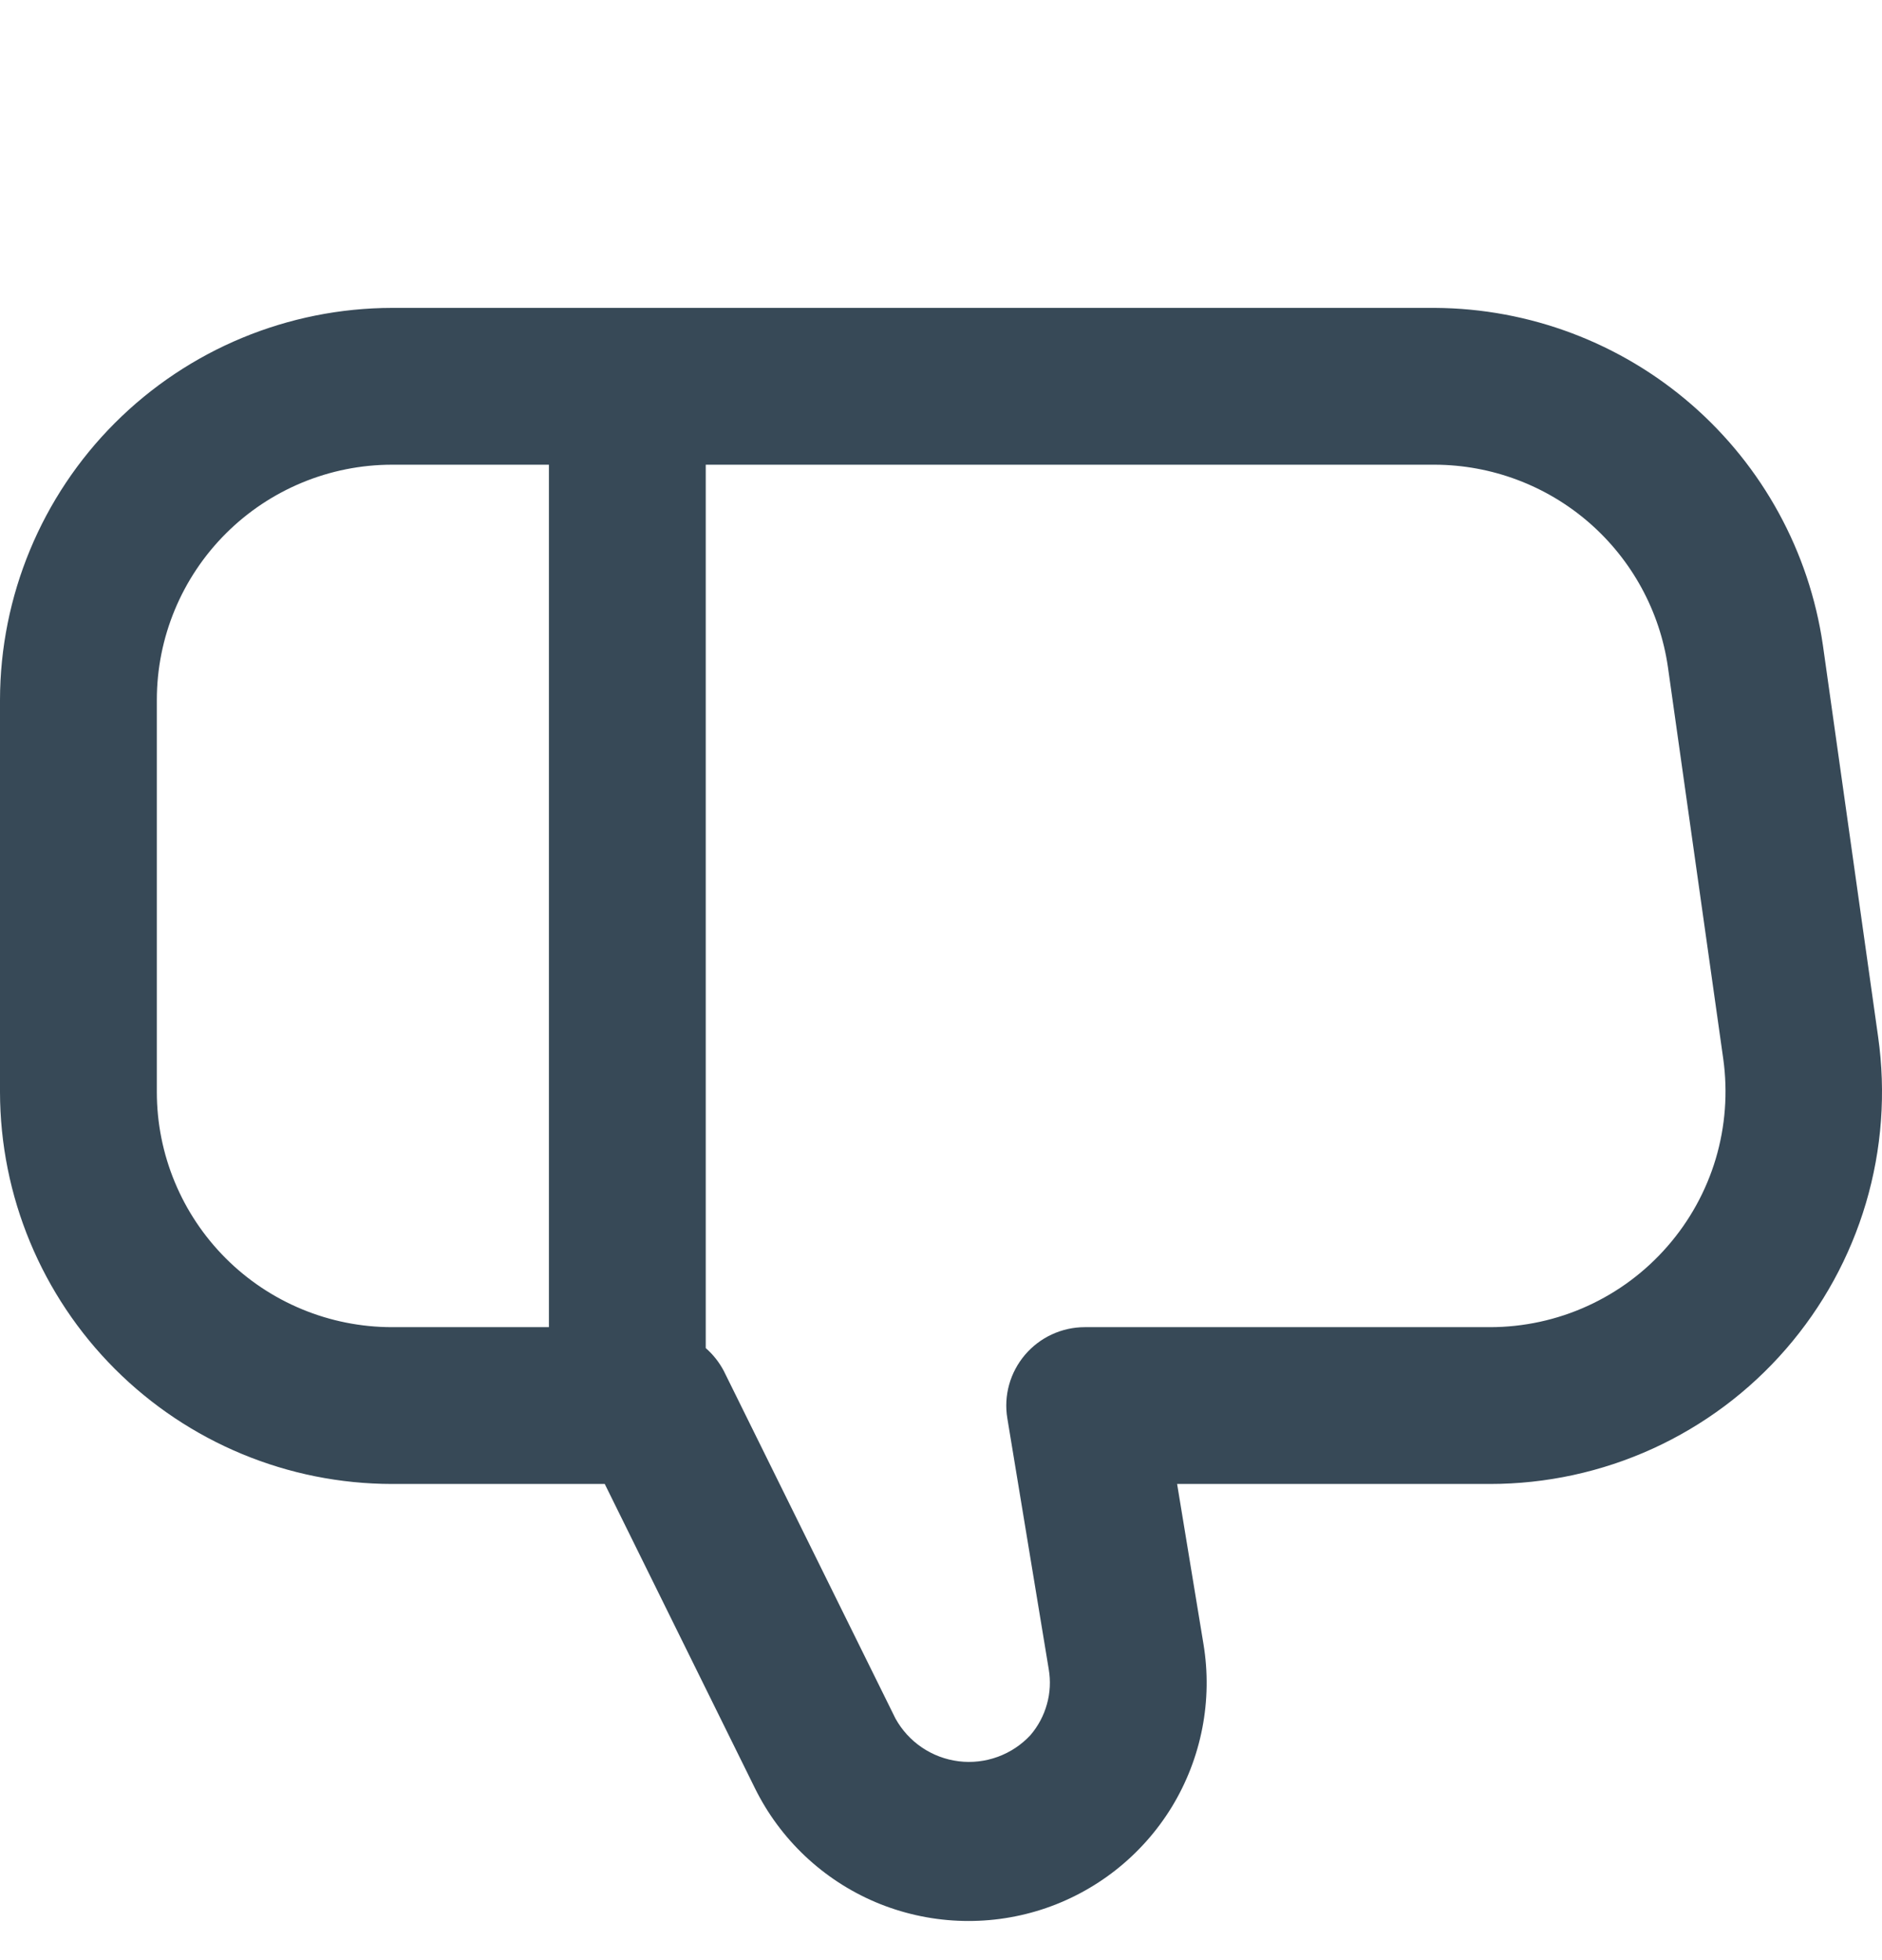 <svg width="24" height="25" viewBox="0 0 24 25" fill="none" xmlns="http://www.w3.org/2000/svg">
<g clip-path="url(#clip0_507_2296)">
<path d="M23.951 13.227L23.246 8.227C23.073 7.037 22.478 5.949 21.571 5.16C20.663 4.371 19.503 3.934 18.3 3.927H5C3.674 3.929 2.404 4.456 1.466 5.394C0.529 6.331 0.002 7.602 0 8.927L0 13.928C0.002 15.253 0.529 16.524 1.466 17.461C2.404 18.399 3.674 18.926 5 18.927H7.712L9.626 22.805C9.948 23.459 10.494 23.975 11.164 24.26C11.835 24.544 12.586 24.578 13.279 24.356C13.973 24.133 14.563 23.668 14.943 23.047C15.322 22.425 15.466 21.687 15.347 20.968L15.011 18.927H19C19.716 18.927 20.423 18.774 21.075 18.477C21.726 18.18 22.306 17.747 22.775 17.206C23.244 16.666 23.592 16.031 23.795 15.345C23.998 14.658 24.051 13.936 23.951 13.227ZM5 5.927H7V16.927H5C4.204 16.927 3.441 16.611 2.879 16.049C2.316 15.486 2 14.723 2 13.928V8.927C2 8.132 2.316 7.369 2.879 6.806C3.441 6.244 4.204 5.927 5 5.927ZM21.264 15.896C20.982 16.22 20.635 16.479 20.244 16.657C19.854 16.835 19.429 16.927 19 16.927H13.833C13.688 16.927 13.545 16.959 13.413 17.02C13.281 17.081 13.165 17.17 13.071 17.28C12.977 17.391 12.908 17.52 12.869 17.66C12.83 17.8 12.822 17.946 12.846 18.09L13.374 21.29C13.399 21.438 13.392 21.59 13.351 21.735C13.311 21.881 13.239 22.015 13.141 22.13C13.026 22.254 12.883 22.349 12.724 22.407C12.565 22.465 12.394 22.485 12.226 22.464C12.058 22.443 11.897 22.383 11.757 22.288C11.616 22.193 11.501 22.066 11.419 21.918L9.23 17.485C9.172 17.375 9.094 17.276 9 17.194V5.927H18.3C19.022 5.93 19.72 6.192 20.265 6.666C20.81 7.14 21.167 7.794 21.27 8.508L21.976 13.508C22.035 13.934 22.002 14.368 21.88 14.779C21.757 15.191 21.547 15.572 21.264 15.896Z" fill="#374957"/>
</g>
<defs>
<clipPath id="clip0_507_2296">
<rect width="24" height="24" fill="white" transform="translate(0 0.927)"/>
</clipPath>
</defs>
</svg>
